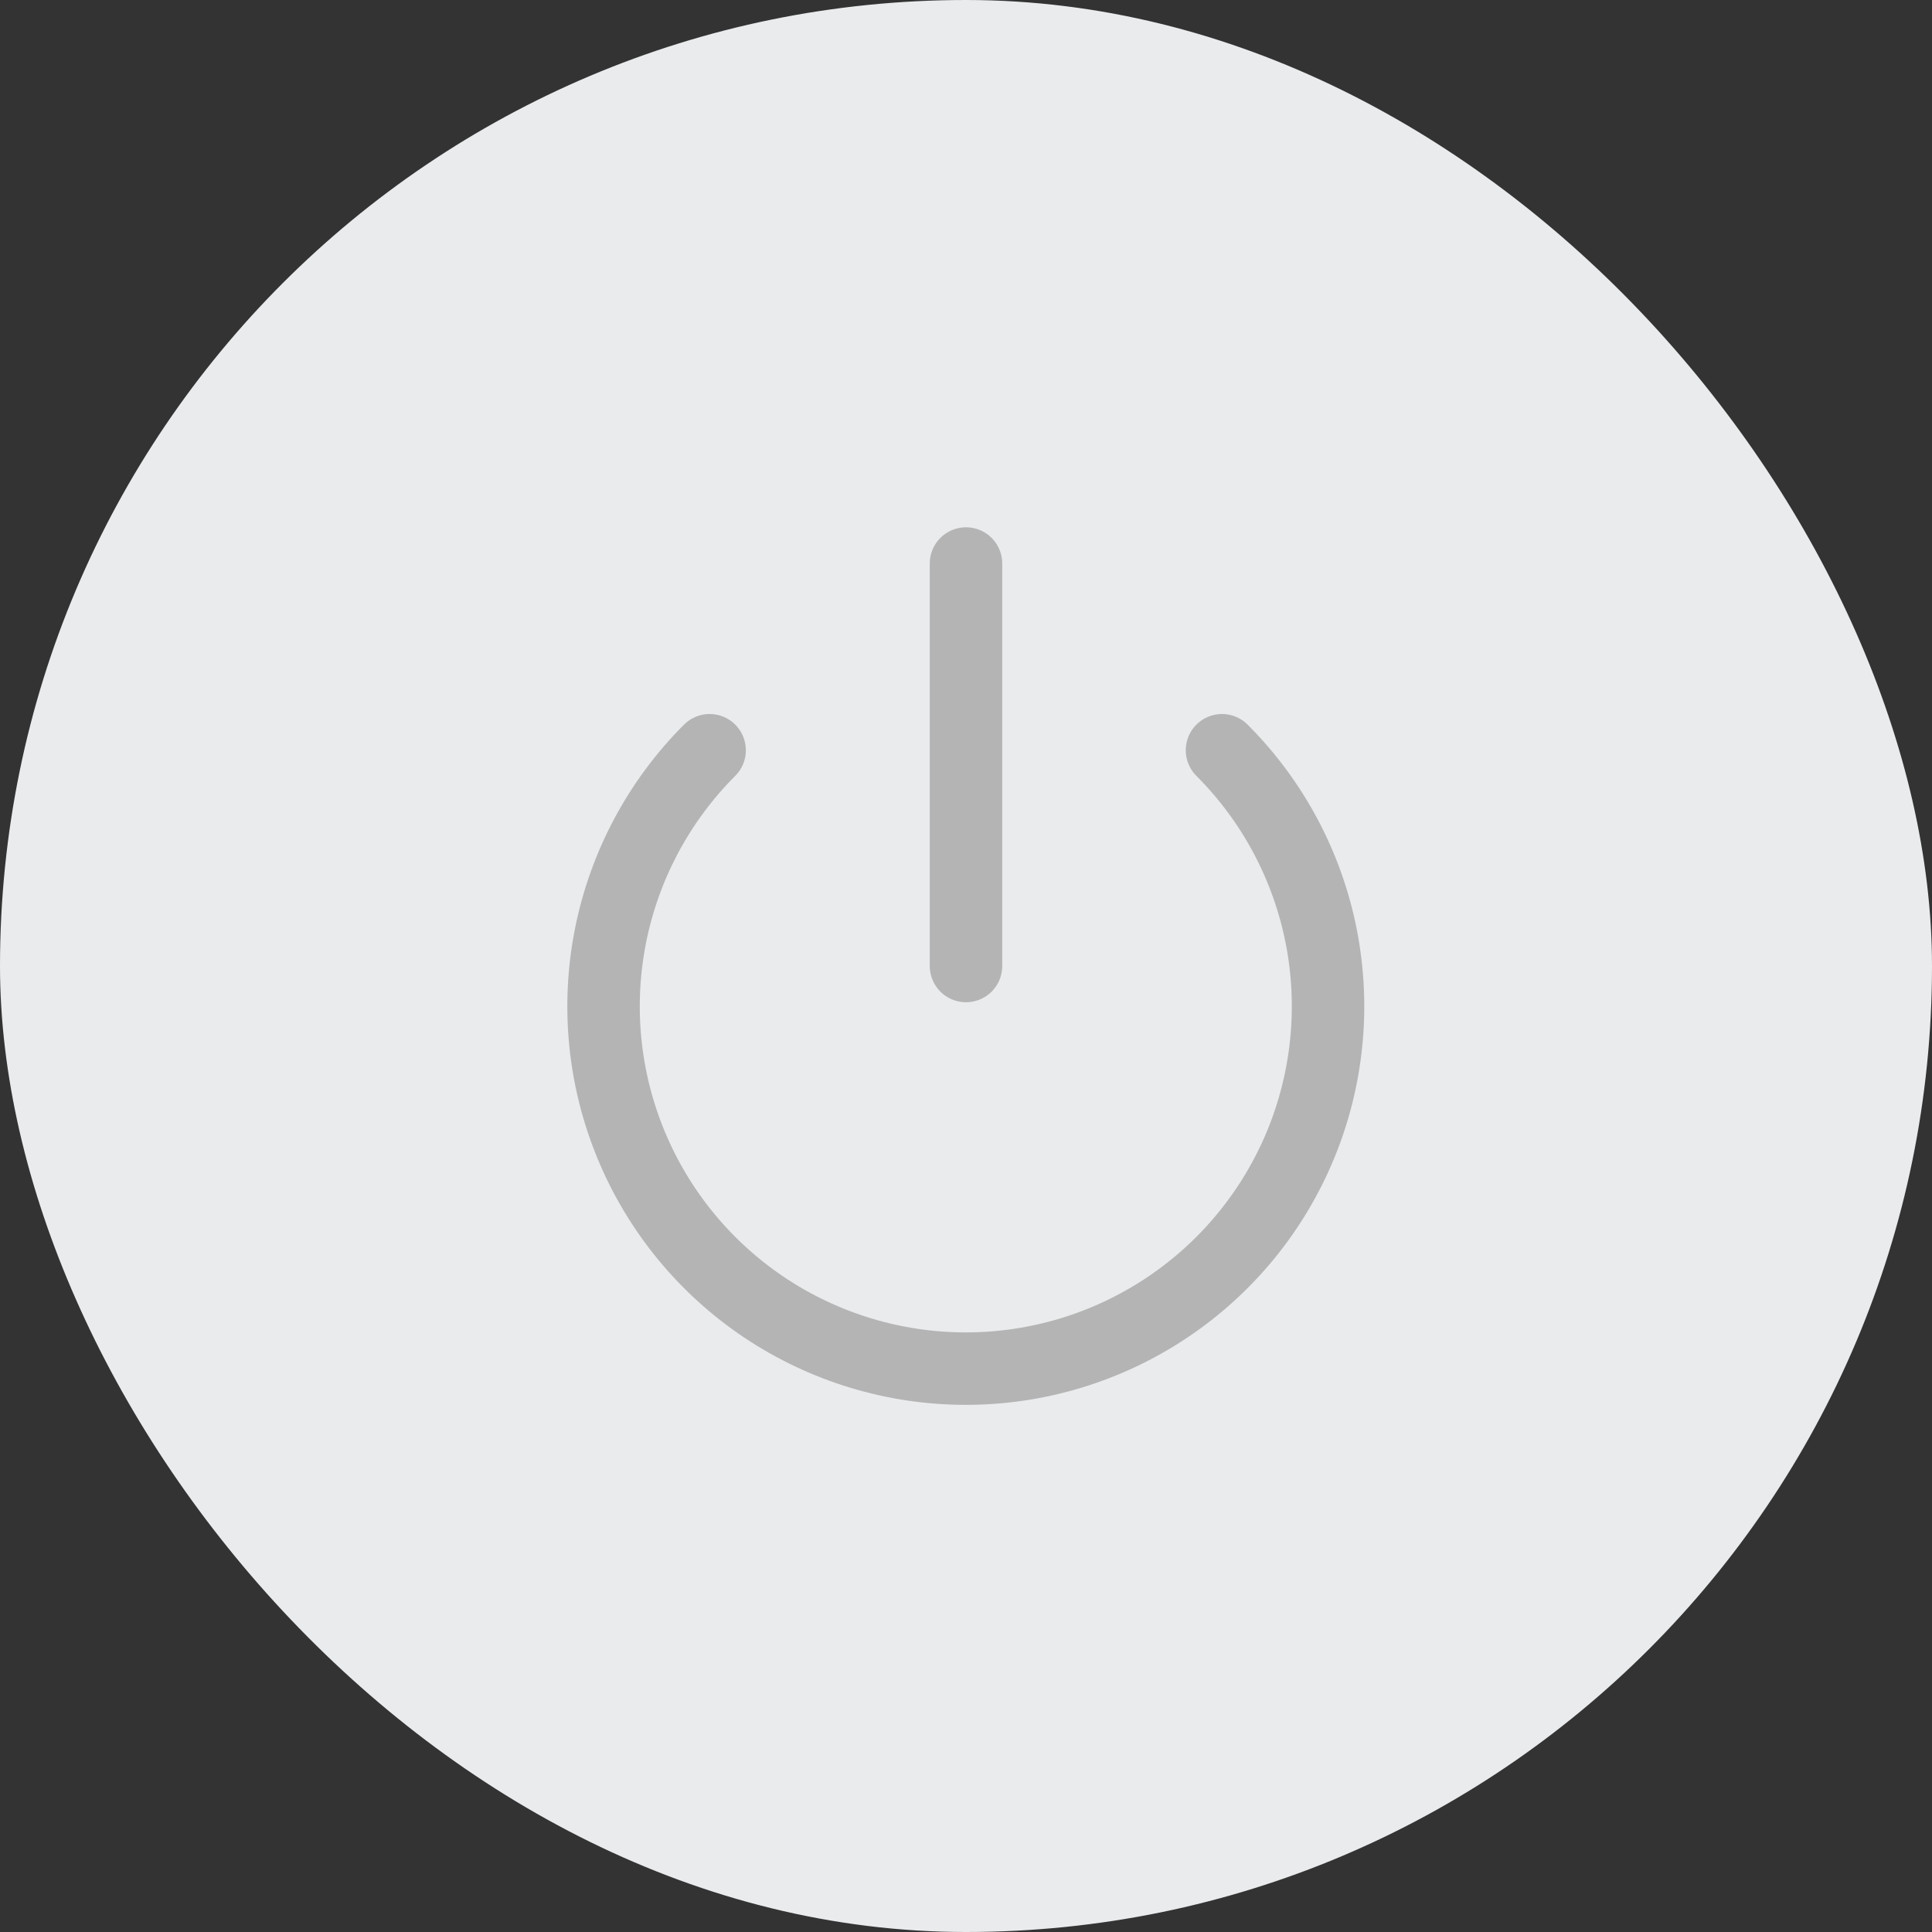 <svg width="40" height="40" viewBox="0 0 40 40" fill="none" xmlns="http://www.w3.org/2000/svg">
<rect x="0" y="0" width="40" height="40" fill="#333333" stroke="none"/>
<rect width="40" height="40" rx="20" fill="#E9EBED"/>
<path d="M25.3 15.533C26.349 16.582 27.063 17.919 27.352 19.373C27.641 20.828 27.492 22.336 26.925 23.706C26.357 25.077 25.396 26.248 24.162 27.072C22.929 27.896 21.479 28.336 19.996 28.336C18.513 28.336 17.063 27.896 15.829 27.072C14.596 26.248 13.635 25.077 13.067 23.706C12.499 22.336 12.351 20.828 12.64 19.373C12.929 17.919 13.643 16.582 14.692 15.533" stroke="#B4B4B4" stroke-width="1.5" stroke-linecap="round" stroke-linejoin="round"/>
<path d="M20 11.667V20" stroke="#B4B4B4" stroke-width="1.5" stroke-linecap="round" stroke-linejoin="round"/>
</svg>
